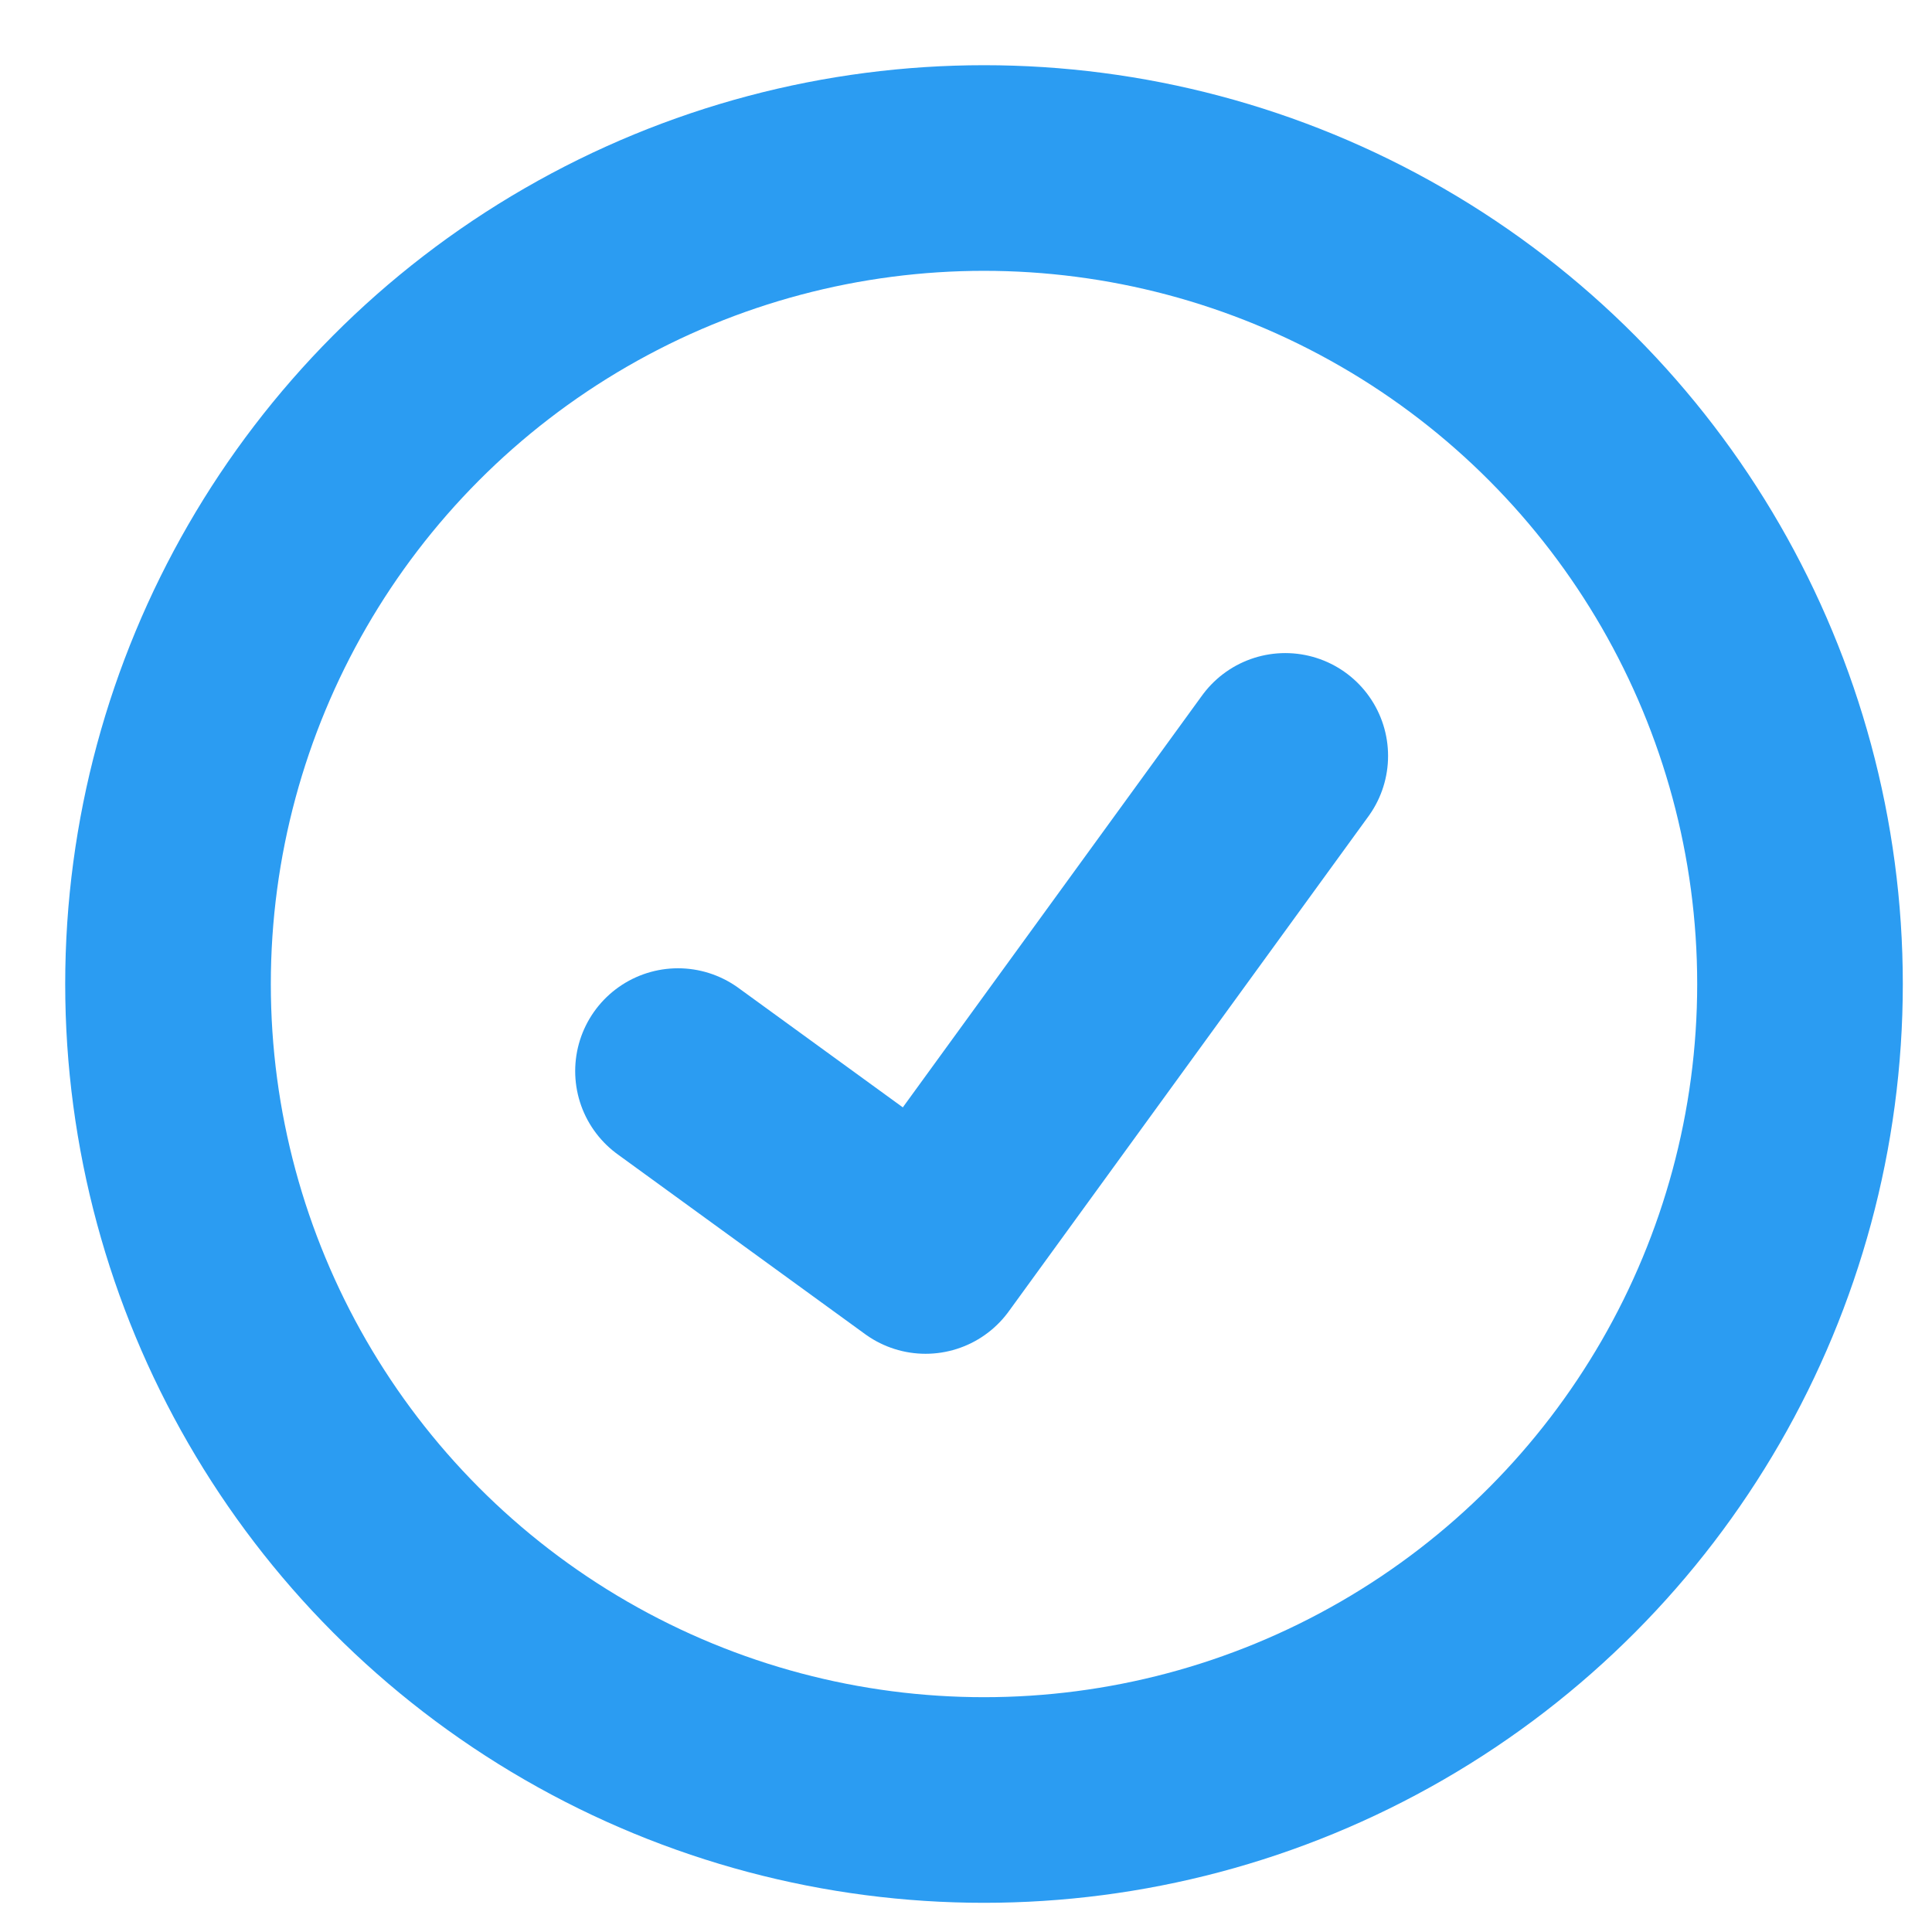 <svg width="28" height="28" viewBox="0 0 28 28" xmlns="http://www.w3.org/2000/svg"><title>Group</title><g transform="translate(2 2)" stroke="#2B9CF2" stroke-width="2.98" fill="none" fill-rule="evenodd"><circle cx="12.261" cy="12.261" r="11.826"/><path stroke-linecap="round" stroke-linejoin="round" d="M7.826 13.523l3.588 2.607 5.213-7.175"/></g></svg>